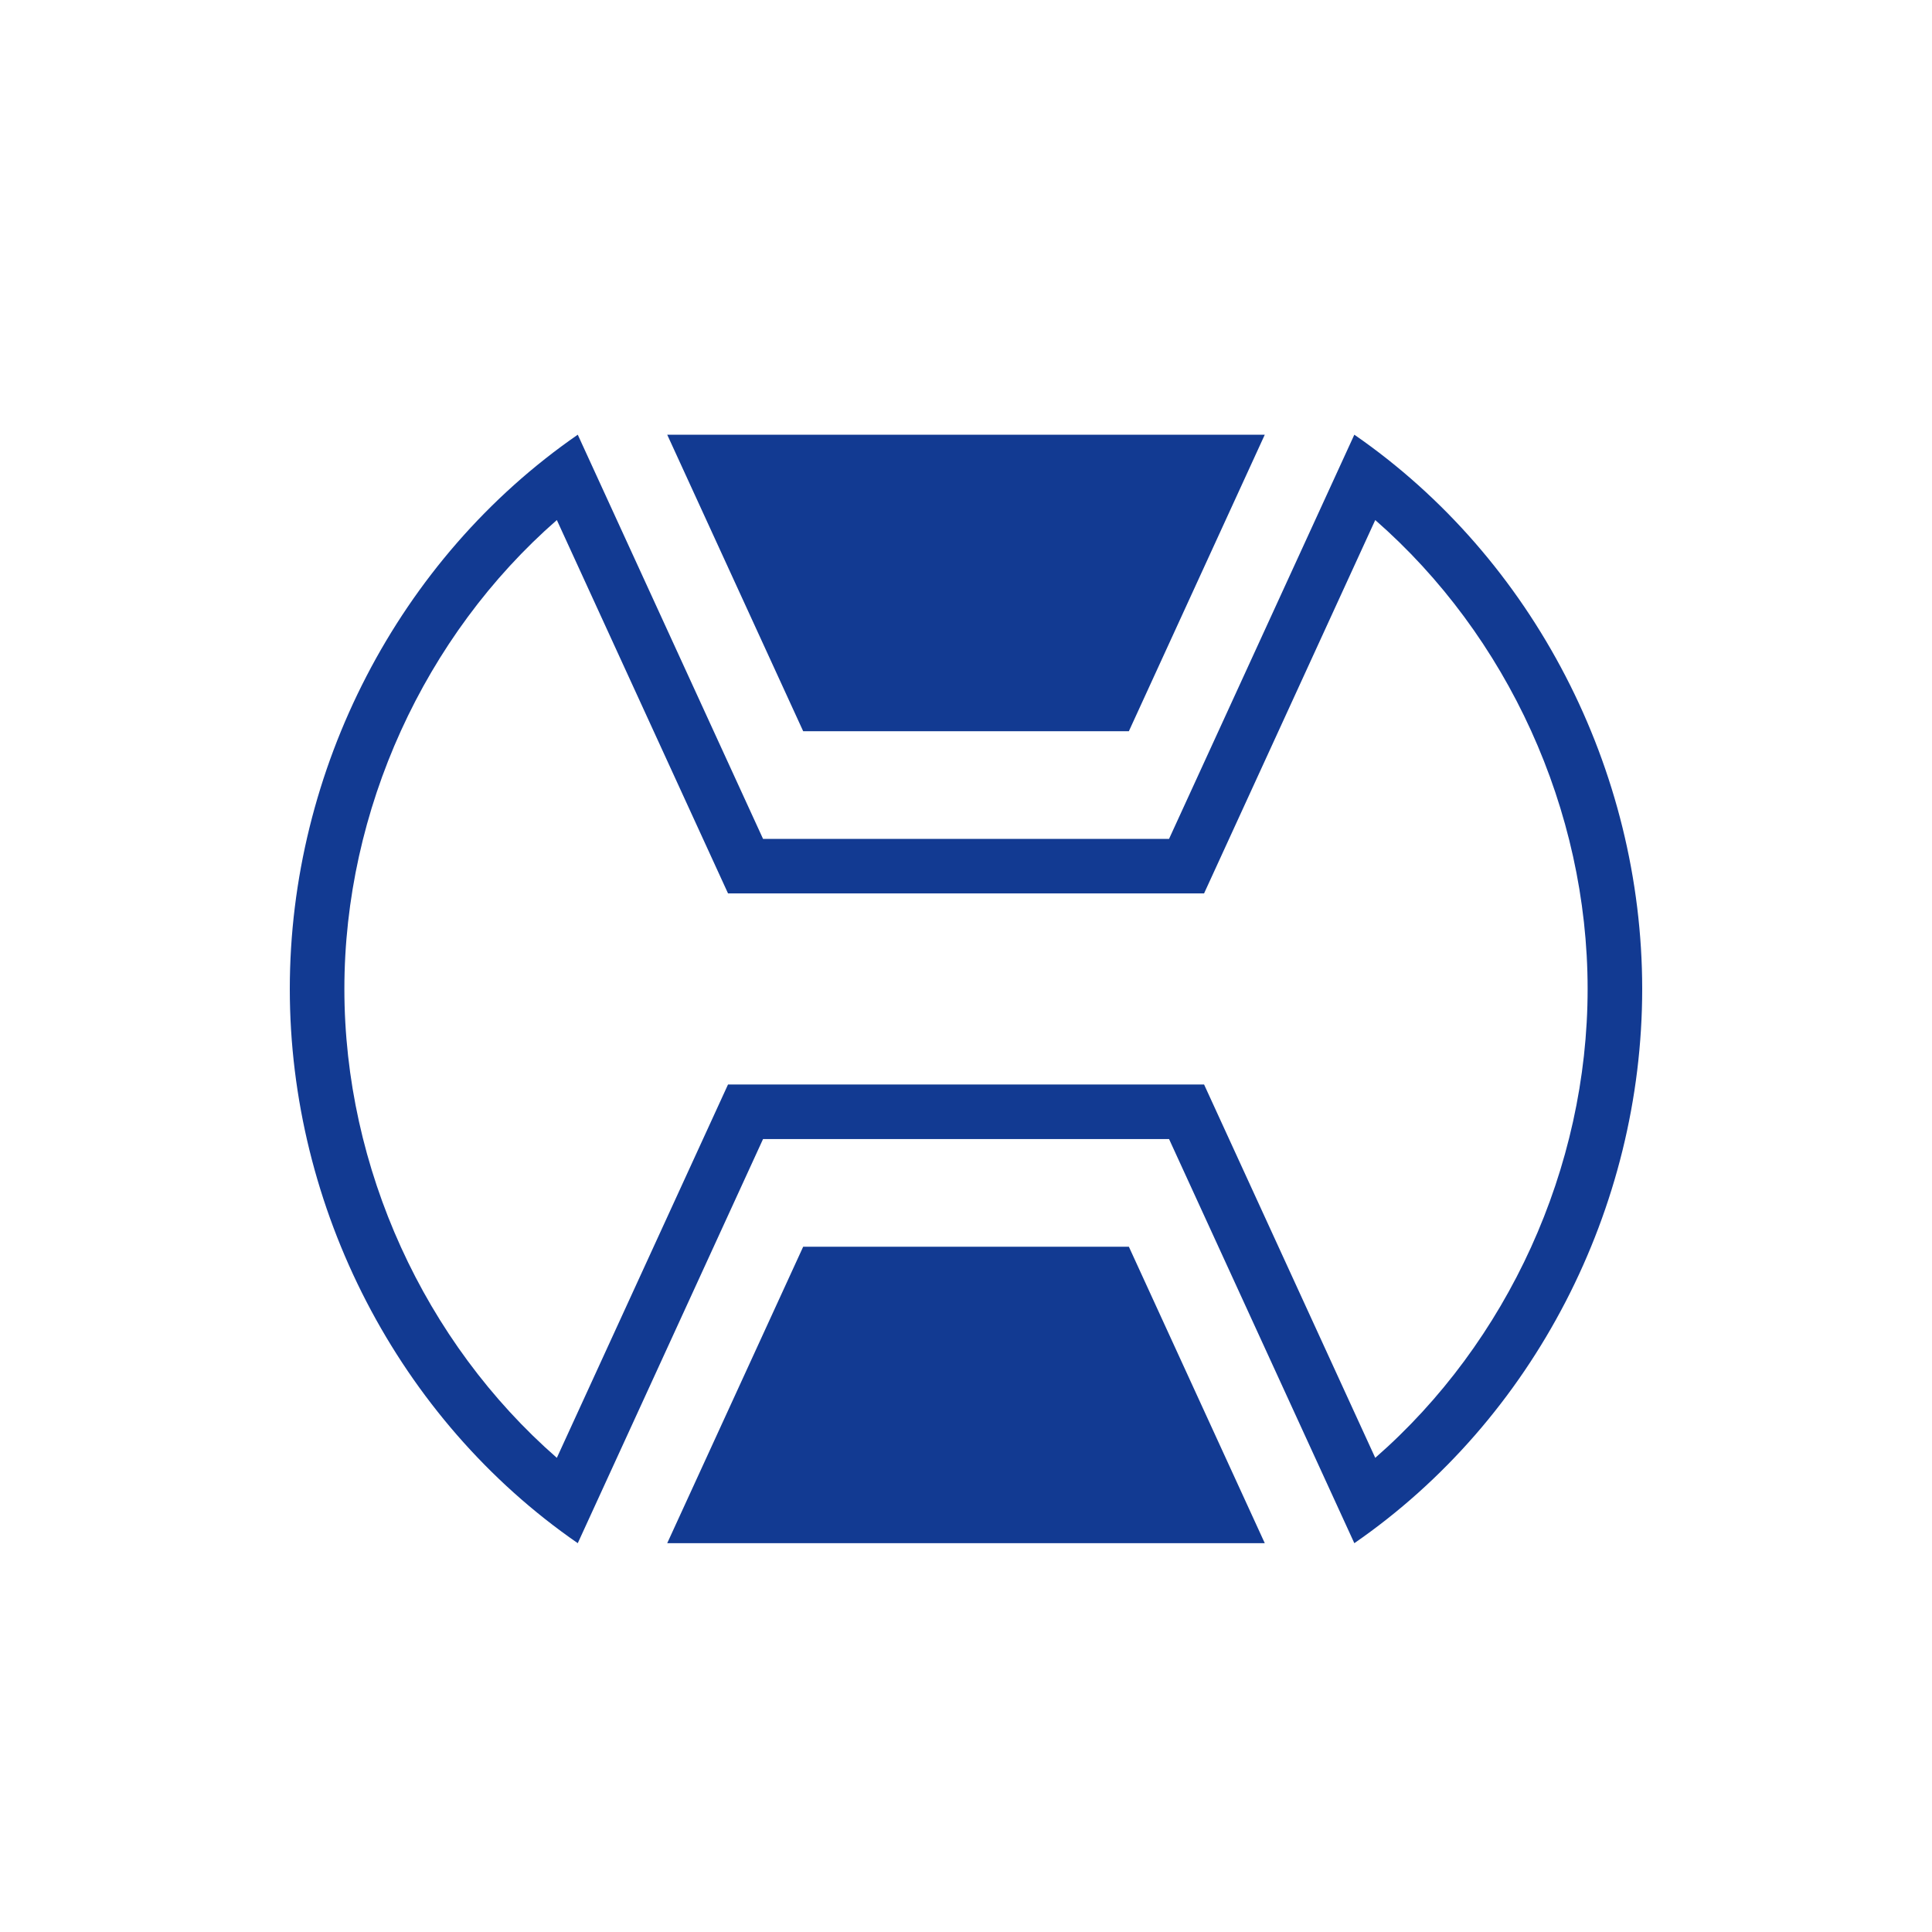 <svg width="40" height="40" viewBox="0 0 40 40" fill="none" xmlns="http://www.w3.org/2000/svg">
<path fill-rule="evenodd" clip-rule="evenodd" d="M26.186 31.95L23.372 25.812H16.629L13.814 31.95H26.186ZM28.473 10.767C31.212 13.16 32.87 16.765 32.87 20.475C32.87 24.185 31.212 27.791 28.473 30.183L24.929 22.453H15.073L11.529 30.183C8.788 27.79 7.13 24.184 7.13 20.475C7.13 16.766 8.788 13.161 11.529 10.767L15.073 18.497H24.929L28.473 10.767ZM28.04 9L24.204 17.368H15.798L11.962 9C8.244 11.569 6 15.941 6 20.475C6 25.01 8.244 29.381 11.962 31.95L15.798 23.583H24.204L28.04 31.95C31.759 29.381 34 25.01 34 20.475C33.999 15.941 31.758 11.569 28.04 9ZM26.186 9L23.372 15.139H16.629L13.814 9H26.186Z" fill="#123A92"/>
</svg>
